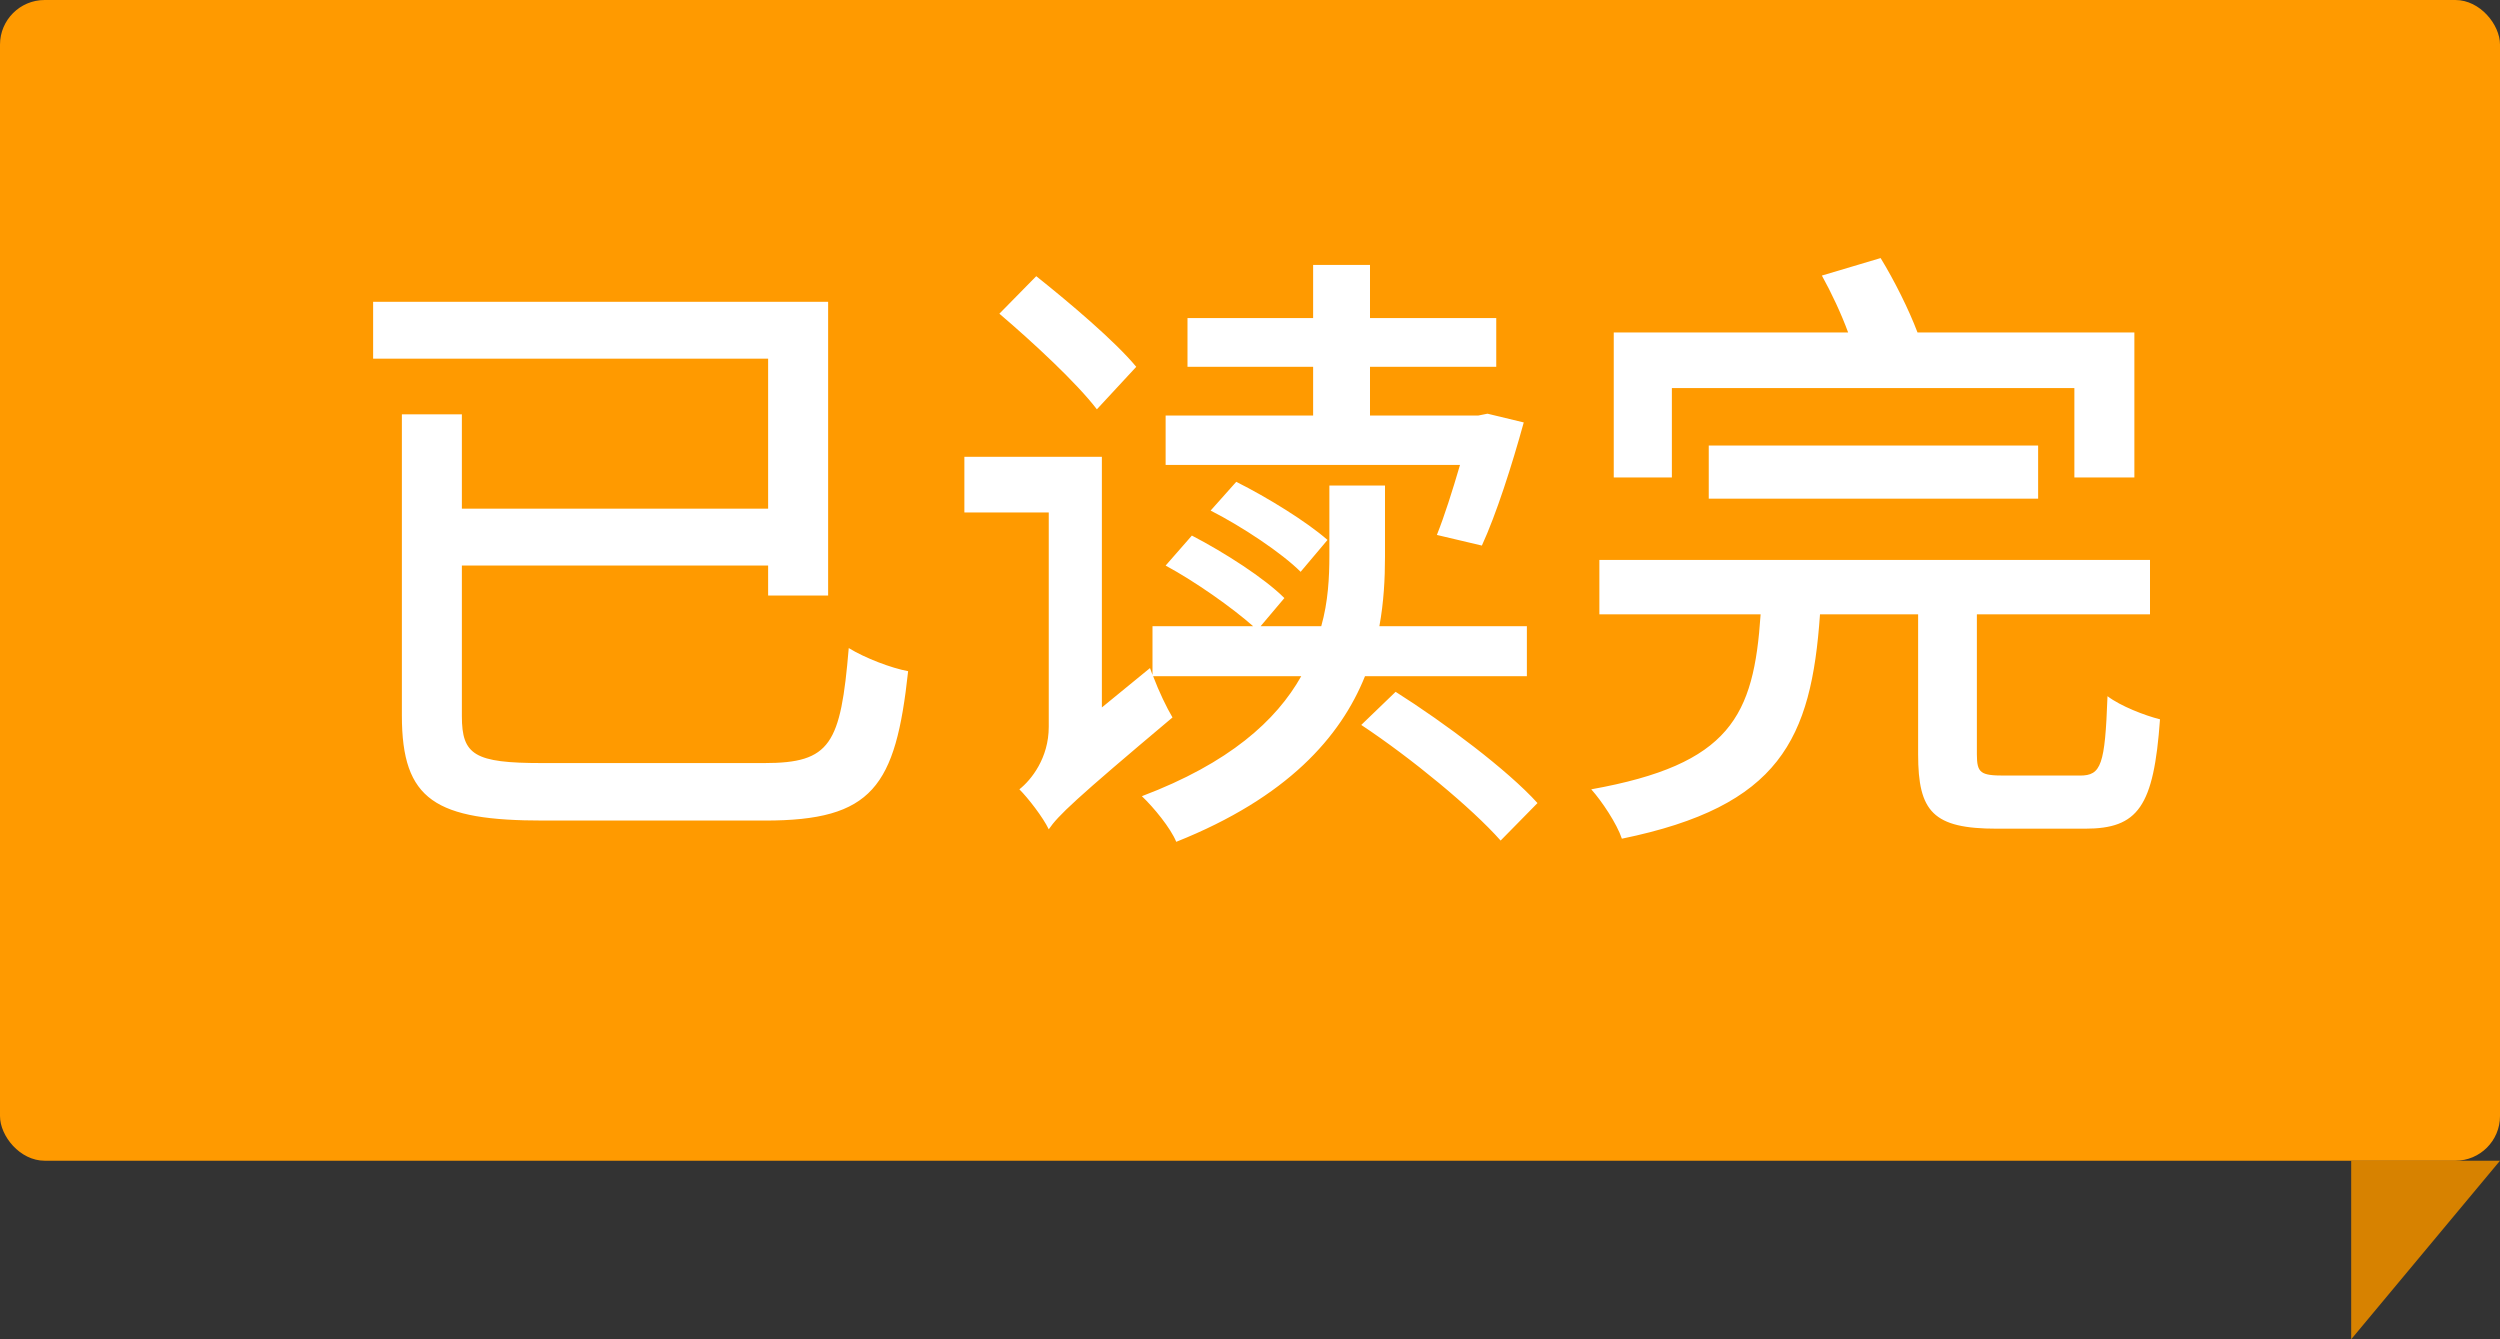 <?xml version="1.0" encoding="UTF-8"?>
<svg width="84px" height="45px" viewBox="0 0 84 45" version="1.1" xmlns="http://www.w3.org/2000/svg" xmlns:xlink="http://www.w3.org/1999/xlink">
    <rect x="0" y="0" width="84" height="45" fill="#333333" stroke="none"/>
    <!-- Generator: Sketch 41.2 (35397) - http://www.bohemiancoding.com/sketch -->
    <title>icon_bookshelf_finished</title>
    <desc>Created with Sketch.</desc>
    <defs></defs>
    <g id="Symbols" stroke="none" stroke-width="1" fill="none" fill-rule="evenodd">
        <g id="icon_bookshelf_finished">
            <g id="icon_bookcover_finished">
                <rect id="icon" x="0" y="0" width="84" height="45"></rect>
                <polygon id="corner" fill="#D78200" transform="translate(81.5, 42) scale(-1, 1) translate(-81.5, -42) " points="79 39 84 39 84 45"></polygon>
                <rect id="Rectangle" fill="#FF9A00" x="0" y="0" width="84" height="39" rx="1.5"></rect>
                <path d="M18.207,25.639 C15.939,25.639 15.519,25.366 15.519,24.064 L15.519,19.003 L25.809,19.003 L25.809,20.011 L27.825,20.011 L27.825,10.141 L12.537,10.141 L12.537,12.052 L25.809,12.052 L25.809,17.092 L15.519,17.092 L15.519,13.921 L13.503,13.921 L13.503,24.043 C13.503,26.899 14.637,27.571 18.27,27.571 L25.704,27.571 C29.316,27.571 30.093,26.437 30.513,22.552 C29.946,22.447 29.064,22.111 28.518,21.775 C28.245,25.009 27.909,25.639 25.683,25.639 L18.207,25.639 Z M49.791,18.331 C50.274,17.281 50.799,15.643 51.198,14.194 L49.98,13.9 L49.665,13.963 L46.032,13.963 L46.032,12.325 L50.274,12.325 L50.274,10.687 L46.032,10.687 L46.032,8.902 L44.121,8.902 L44.121,10.687 L39.9,10.687 L39.9,12.325 L44.121,12.325 L44.121,13.963 L39.165,13.963 L39.165,15.622 L49.056,15.622 C48.804,16.483 48.531,17.344 48.279,17.974 L49.791,18.331 Z M44.604,18.142 C43.911,17.533 42.588,16.714 41.538,16.189 L40.677,17.155 C41.748,17.701 43.071,18.583 43.701,19.213 L44.604,18.142 Z M38.178,12.325 C37.464,11.464 35.952,10.183 34.818,9.28 L33.579,10.54 C34.713,11.506 36.183,12.871 36.855,13.753 L38.178,12.325 Z M51.303,22.72 L51.303,21.04 L46.347,21.04 C46.494,20.242 46.536,19.444 46.536,18.709 L46.536,16.315 L44.667,16.315 L44.667,18.667 C44.667,19.402 44.625,20.221 44.394,21.04 L42.357,21.04 L43.155,20.095 C42.483,19.423 41.139,18.562 40.047,17.995 L39.165,19.003 C40.173,19.549 41.391,20.41 42.105,21.04 L38.724,21.04 L38.724,22.678 L38.64,22.447 L37.023,23.77 L37.023,15.349 L32.403,15.349 L32.403,17.218 L35.238,17.218 L35.238,24.421 C35.238,25.471 34.65,26.206 34.251,26.521 C34.545,26.815 35.049,27.466 35.238,27.865 C35.553,27.403 36.099,26.878 39.396,24.106 C39.207,23.791 38.934,23.224 38.745,22.72 L43.722,22.72 C42.882,24.211 41.307,25.639 38.367,26.752 C38.766,27.13 39.333,27.823 39.522,28.285 C43.26,26.794 45.045,24.757 45.864,22.72 L51.303,22.72 Z M45.738,24.358 C47.418,25.471 49.455,27.151 50.421,28.243 L51.66,26.983 C50.652,25.87 48.552,24.295 46.893,23.245 L45.738,24.358 Z M56.175,13.039 L69.699,13.039 L69.699,16.042 L71.715,16.042 L71.715,11.17 L64.428,11.17 C64.134,10.393 63.651,9.427 63.189,8.671 L61.215,9.259 C61.53,9.826 61.866,10.54 62.097,11.17 L54.222,11.17 L54.222,16.042 L56.175,16.042 L56.175,13.039 Z M68.481,16.756 L68.481,14.971 L57.414,14.971 L57.414,16.756 L68.481,16.756 Z M67.347,26.059 C66.549,26.059 66.423,25.975 66.423,25.345 L66.423,20.641 L72.24,20.641 L72.24,18.814 L53.739,18.814 L53.739,20.641 L59.157,20.641 C58.926,24.064 58.149,25.681 53.466,26.521 C53.823,26.92 54.327,27.676 54.495,28.18 C59.808,27.088 60.858,24.841 61.152,20.641 L64.449,20.641 L64.449,25.345 C64.449,27.277 64.953,27.844 67.095,27.844 L70.056,27.844 C71.841,27.844 72.366,27.109 72.576,24.169 C72.072,24.043 71.253,23.728 70.812,23.392 C70.728,25.702 70.602,26.059 69.888,26.059 L67.347,26.059 Z" id="已读完" fill="#FFFFFF"></path>
            </g>
        </g>
    </g>
</svg>